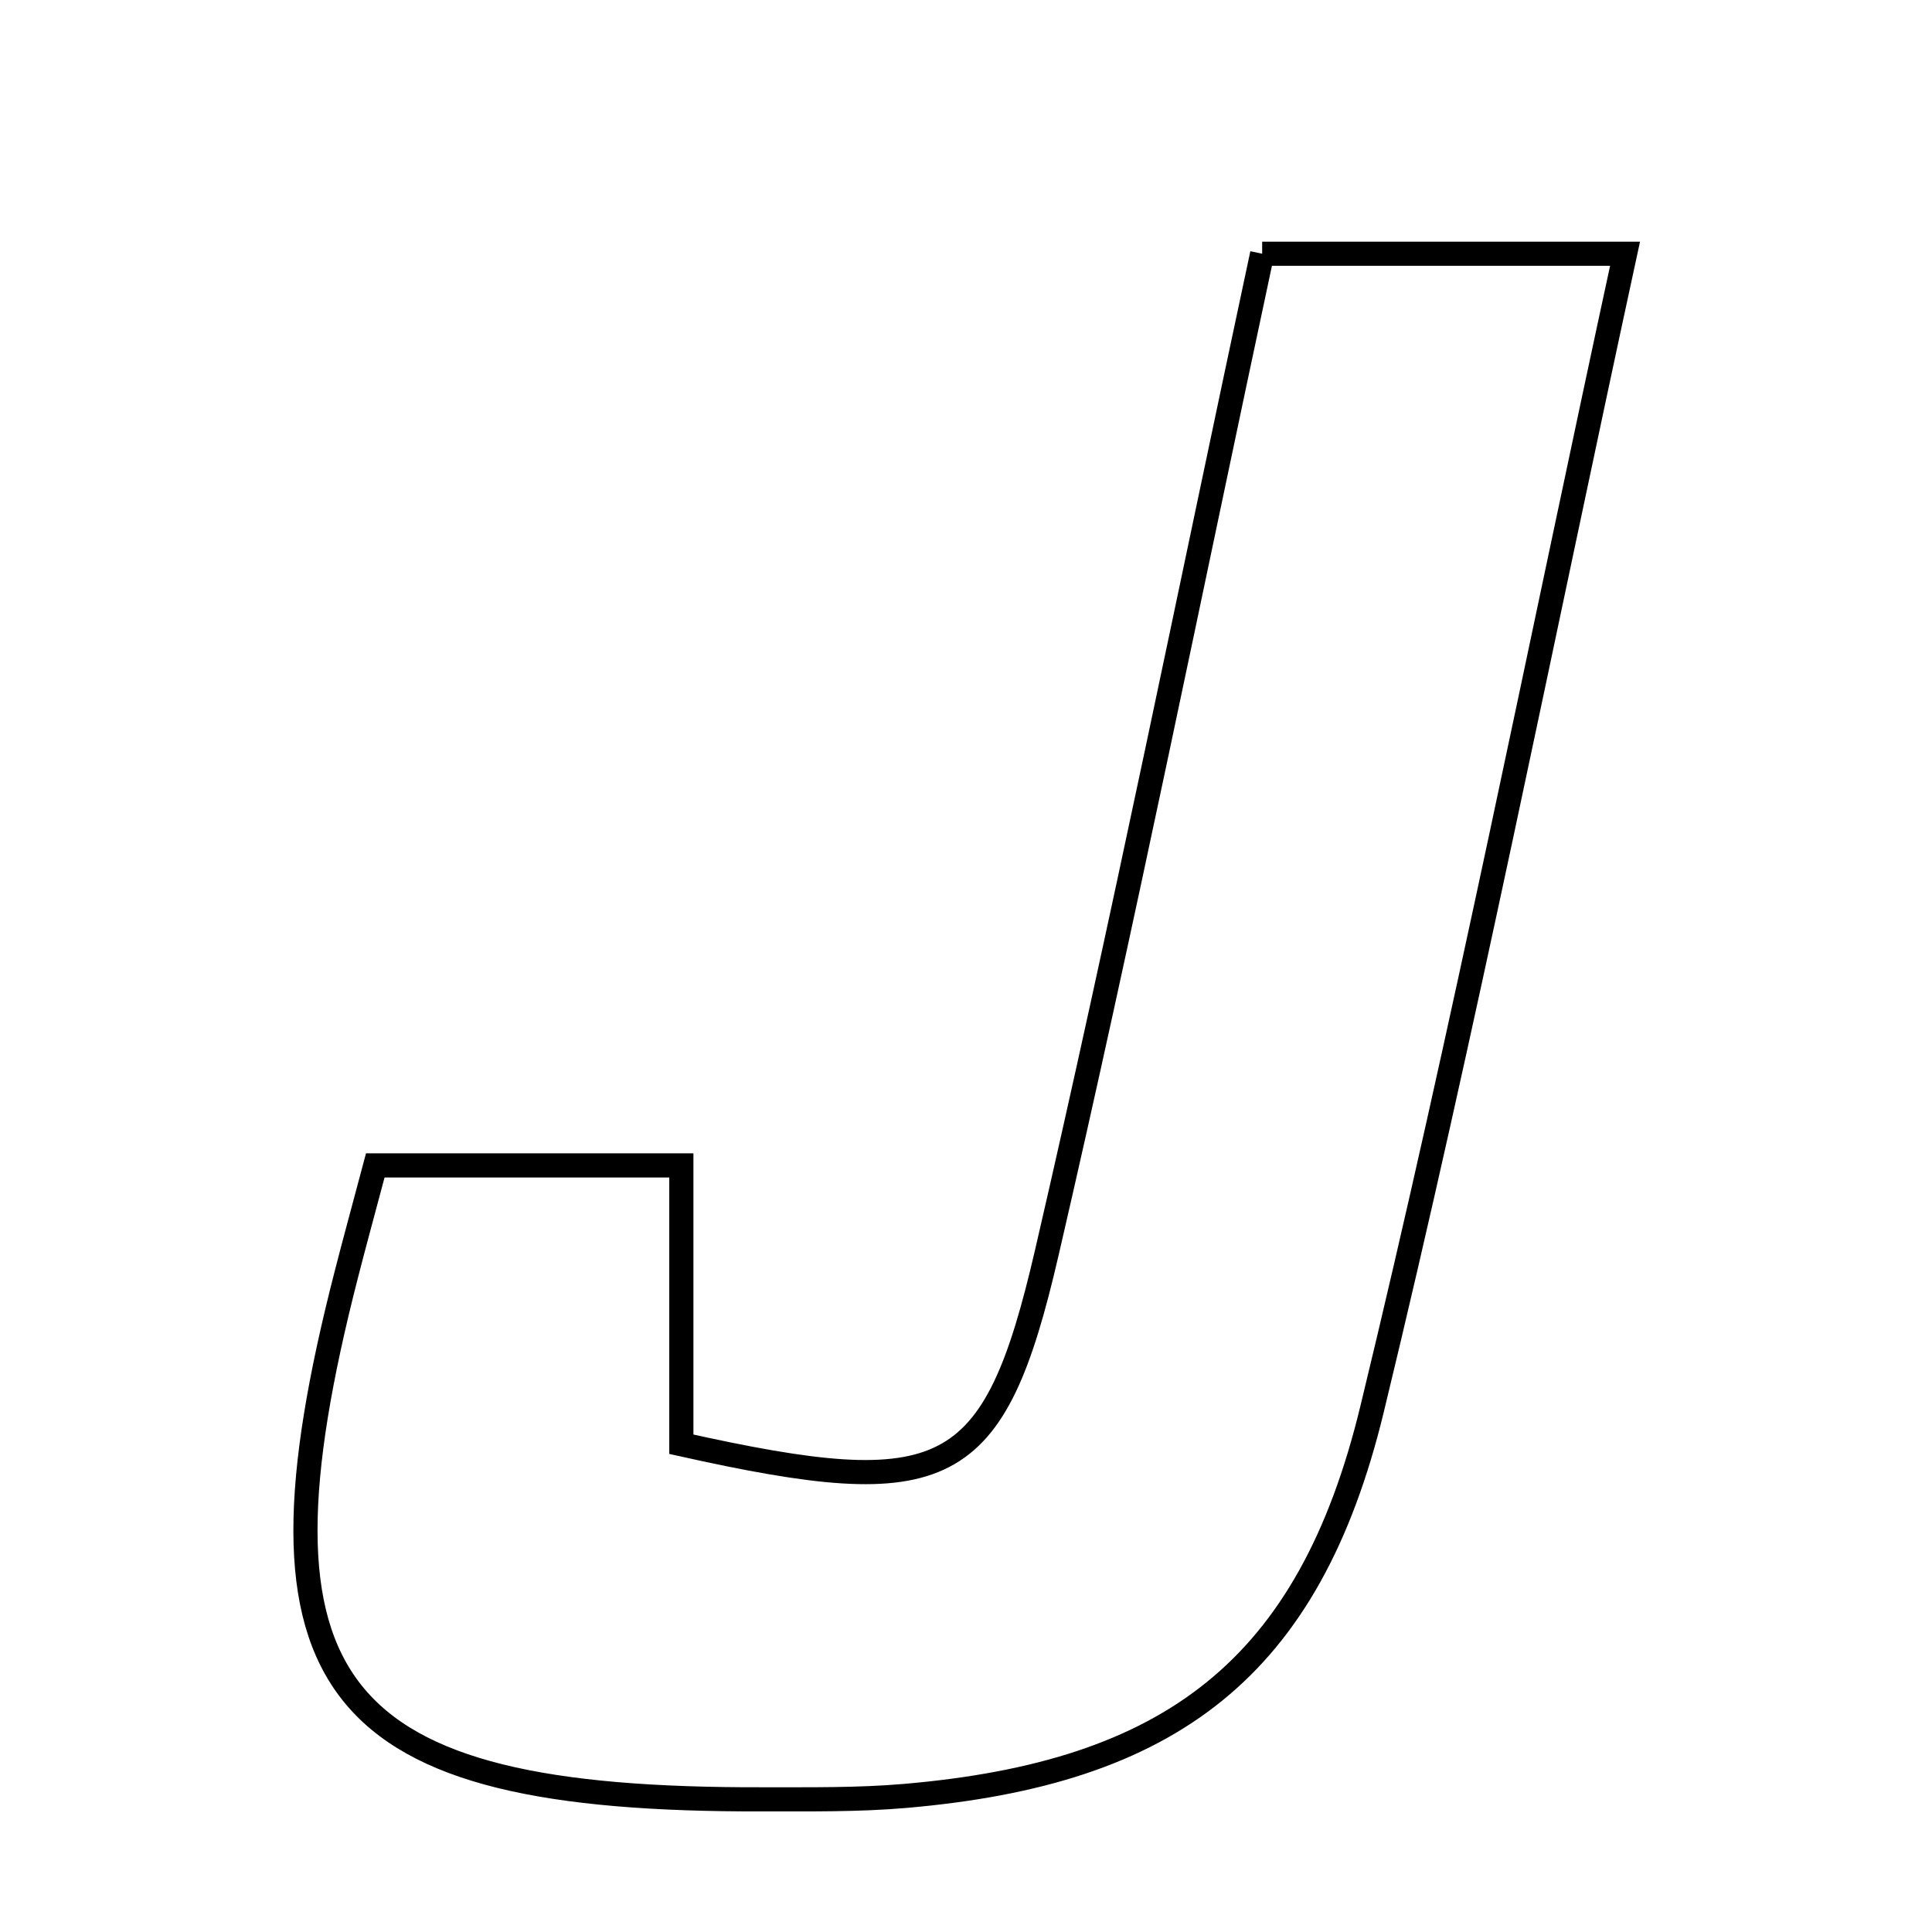 <svg xmlns="http://www.w3.org/2000/svg" viewBox="0.0 0.0 24.0 24.0" height="200px" width="200px"><path fill="none" stroke="black" stroke-width=".3" stroke-opacity="1.0"  filling="0" d="M15.679 3.152 C17.165 3.152 18.586 3.152 20.187 3.152 C19.131 8.025 18.187 12.79 17.044 17.506 C16.262 20.734 14.537 22.027 11.239 22.31 C10.657 22.36 10.07 22.351 9.484 22.352 C4.083 22.368 2.978 20.976 4.304 15.825 C4.4 15.449 4.503 15.075 4.662 14.477 C6.019 14.477 7.147 14.477 8.464 14.477 C8.464 15.754 8.464 16.871 8.464 17.941 C11.756 18.674 12.347 18.402 13.005 15.556 C13.948 11.483 14.774 7.383 15.679 3.152"></path></svg>